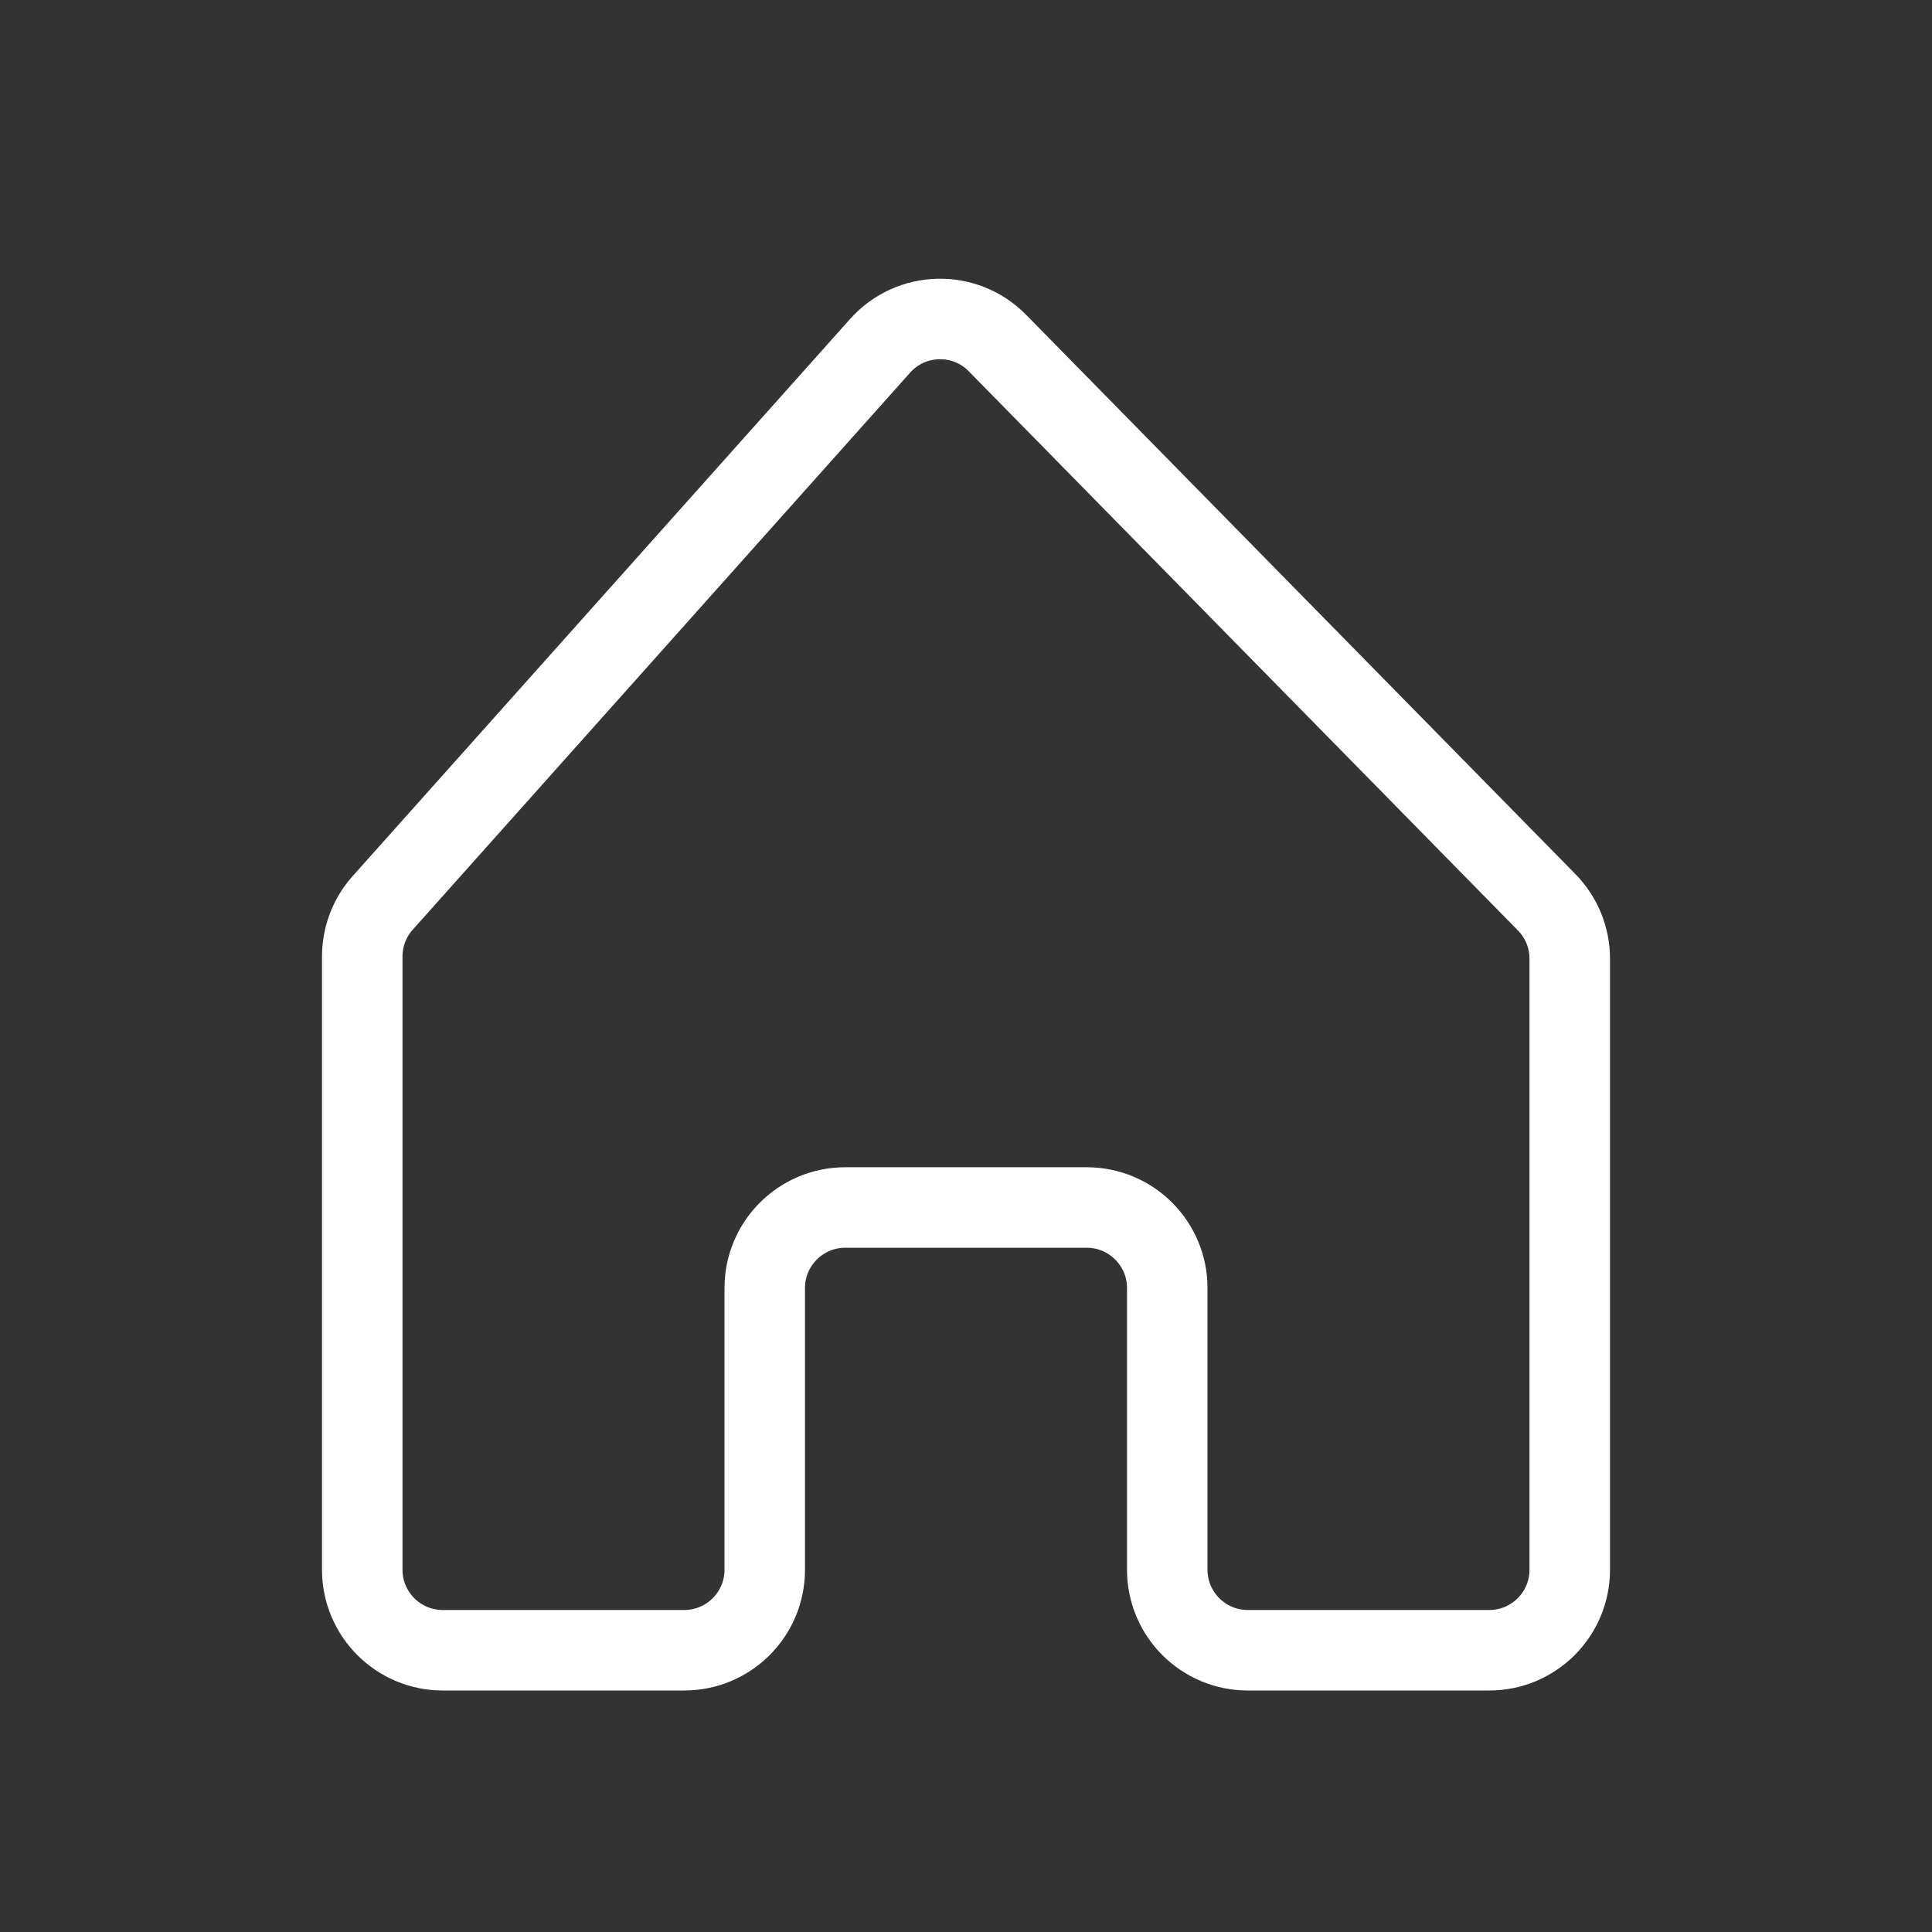 <?xml version="1.0" encoding="UTF-8" standalone="no"?>
<!-- Uploaded to: SVG Repo, www.svgrepo.com, Generator: SVG Repo Mixer Tools -->

<svg
   width="800"
   height="800"
   viewBox="0 0 24 24"
   fill="none"
   version="1.1"
   id="svg1"
   xmlns="http://www.w3.org/2000/svg"
   xmlns:svg="http://www.w3.org/2000/svg">
  <rect x="0" y="0" width="24" height="24" fill="#333333" stroke="none"/>
  <defs
     id="defs1" />
  <path
     d="M 12.391,4.262 C 11.986,3.849 11.317,3.865 10.932,4.297 L 4.754,11.216 C 4.59,11.399 4.5,11.636 4.5,11.882 V 19.5 c 0,0.552 0.448,1 1,1 h 3 c 0.552,0 1,-0.448 1,-1 V 16 c 0,-0.552 0.448,-1 1,-1 h 3 c 0.552,0 1,0.448 1,1 v 3.5 c 0,0.552 0.448,1 1,1 h 3 c 0.552,0 1,-0.448 1,-1 v -7.591 c 0,-0.262 -0.103,-0.514 -0.287,-0.701 z"
     stroke="#000000"
     id="path1"
     style="fill:none;fill-opacity:1;stroke:#ffffff;stroke-opacity:1" />
</svg>
